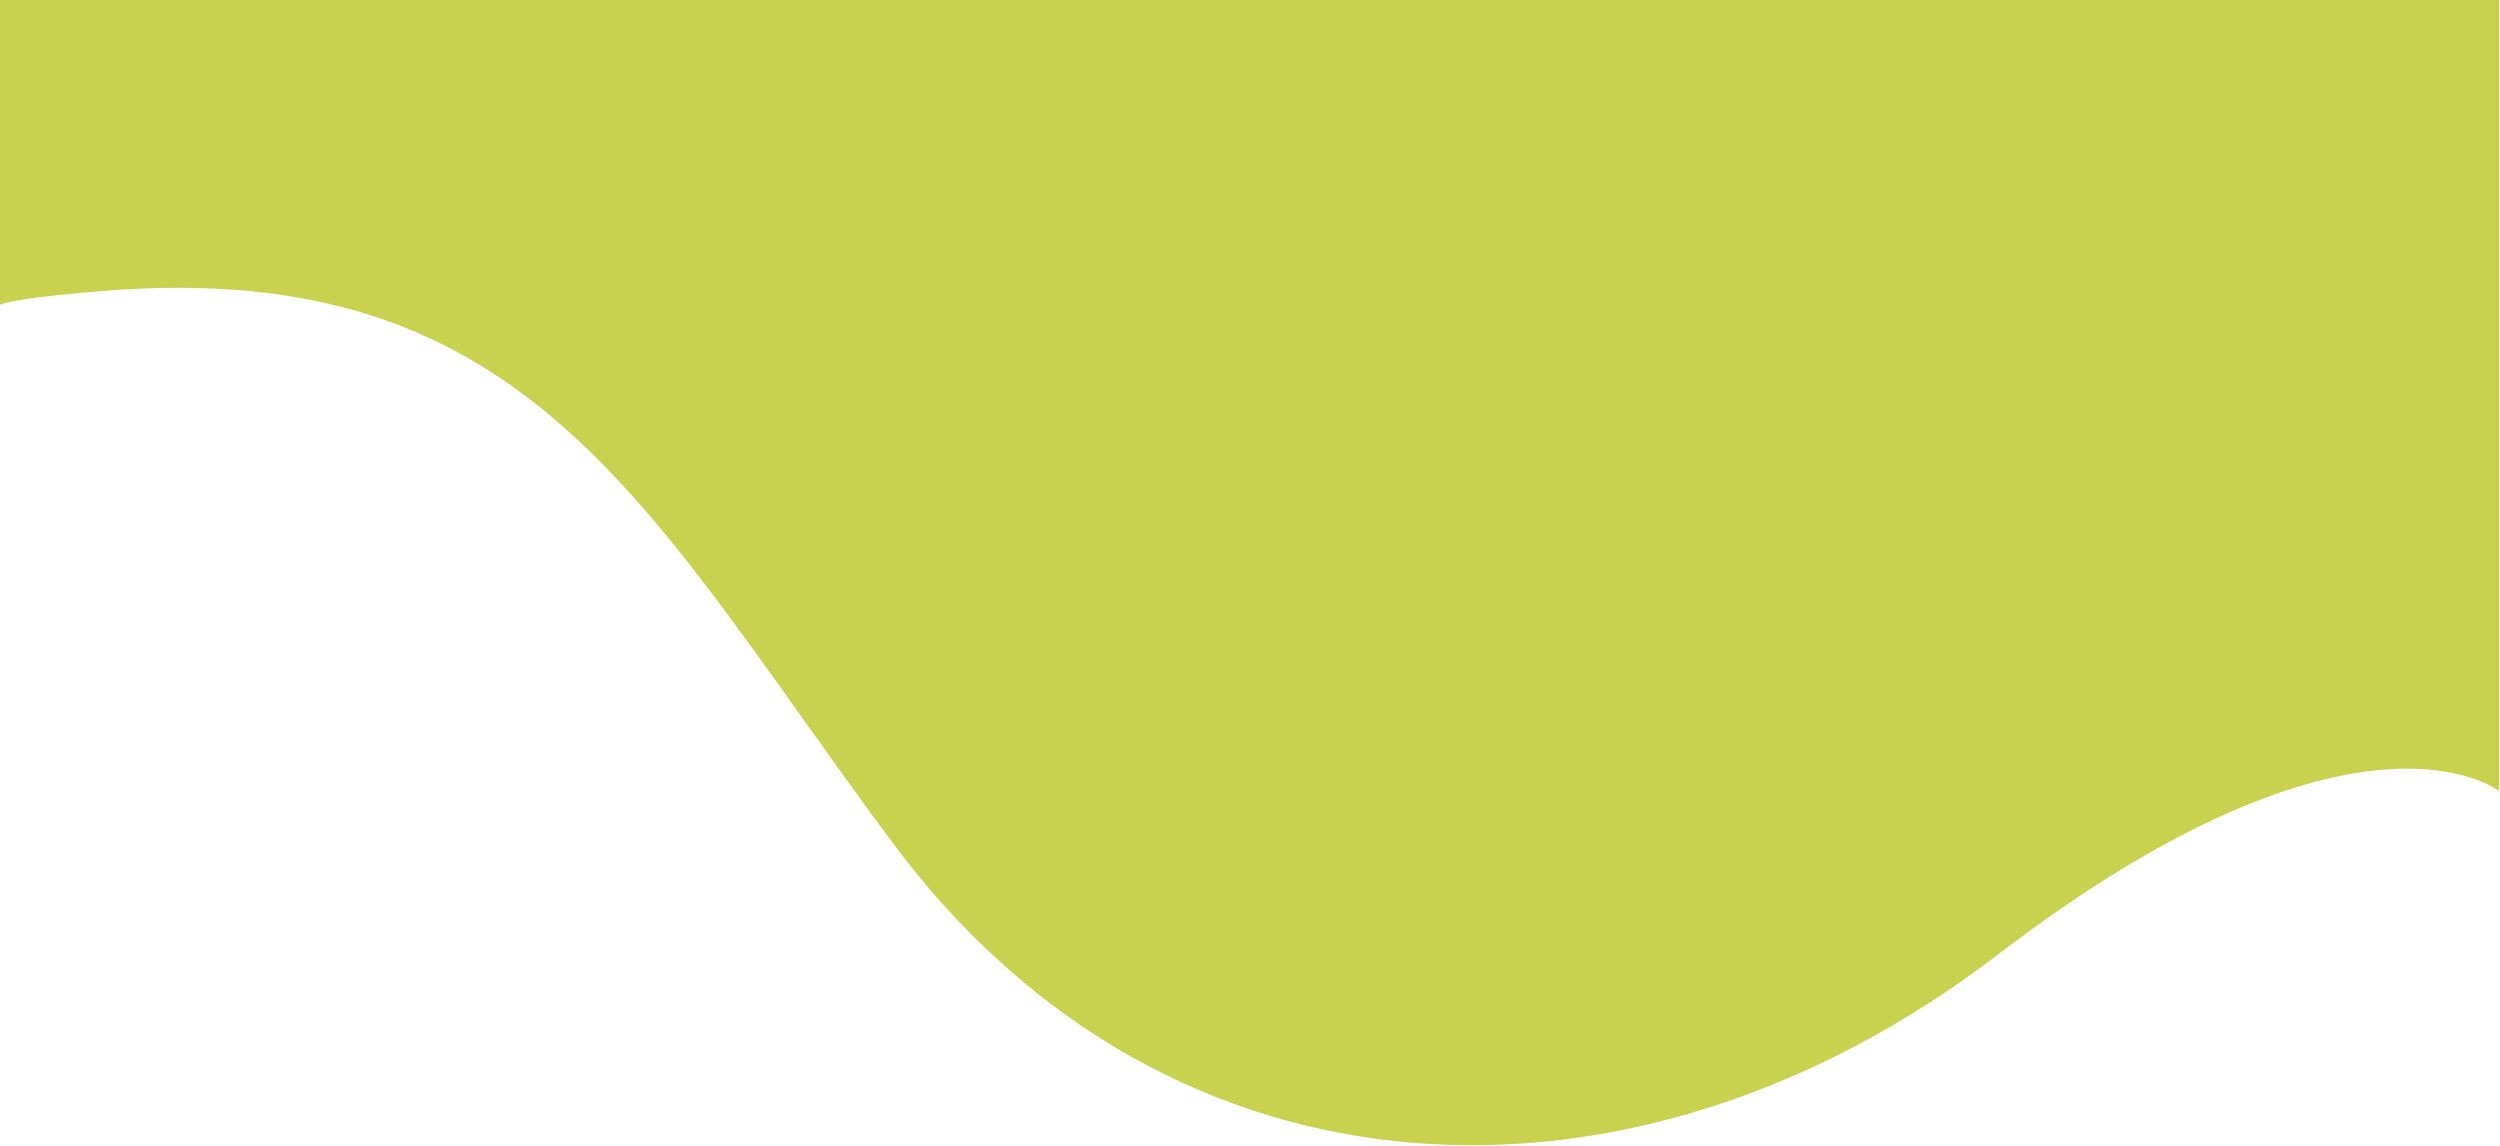 <svg width="1280" height="587" viewBox="0 0 1280 587" fill="none" xmlns="http://www.w3.org/2000/svg">
<path d="M52.5 149C-0.5 153.334 -0.5 156.5 -0.5 156.5L-0.5 0H1279.5V405C1279.5 405 1206.97 347.885 1022.56 489C837.001 631 599 622.5 457 431.5C331.412 262.576 272.62 131 52.5 149Z" fill="#C8D24E"/>
</svg>
